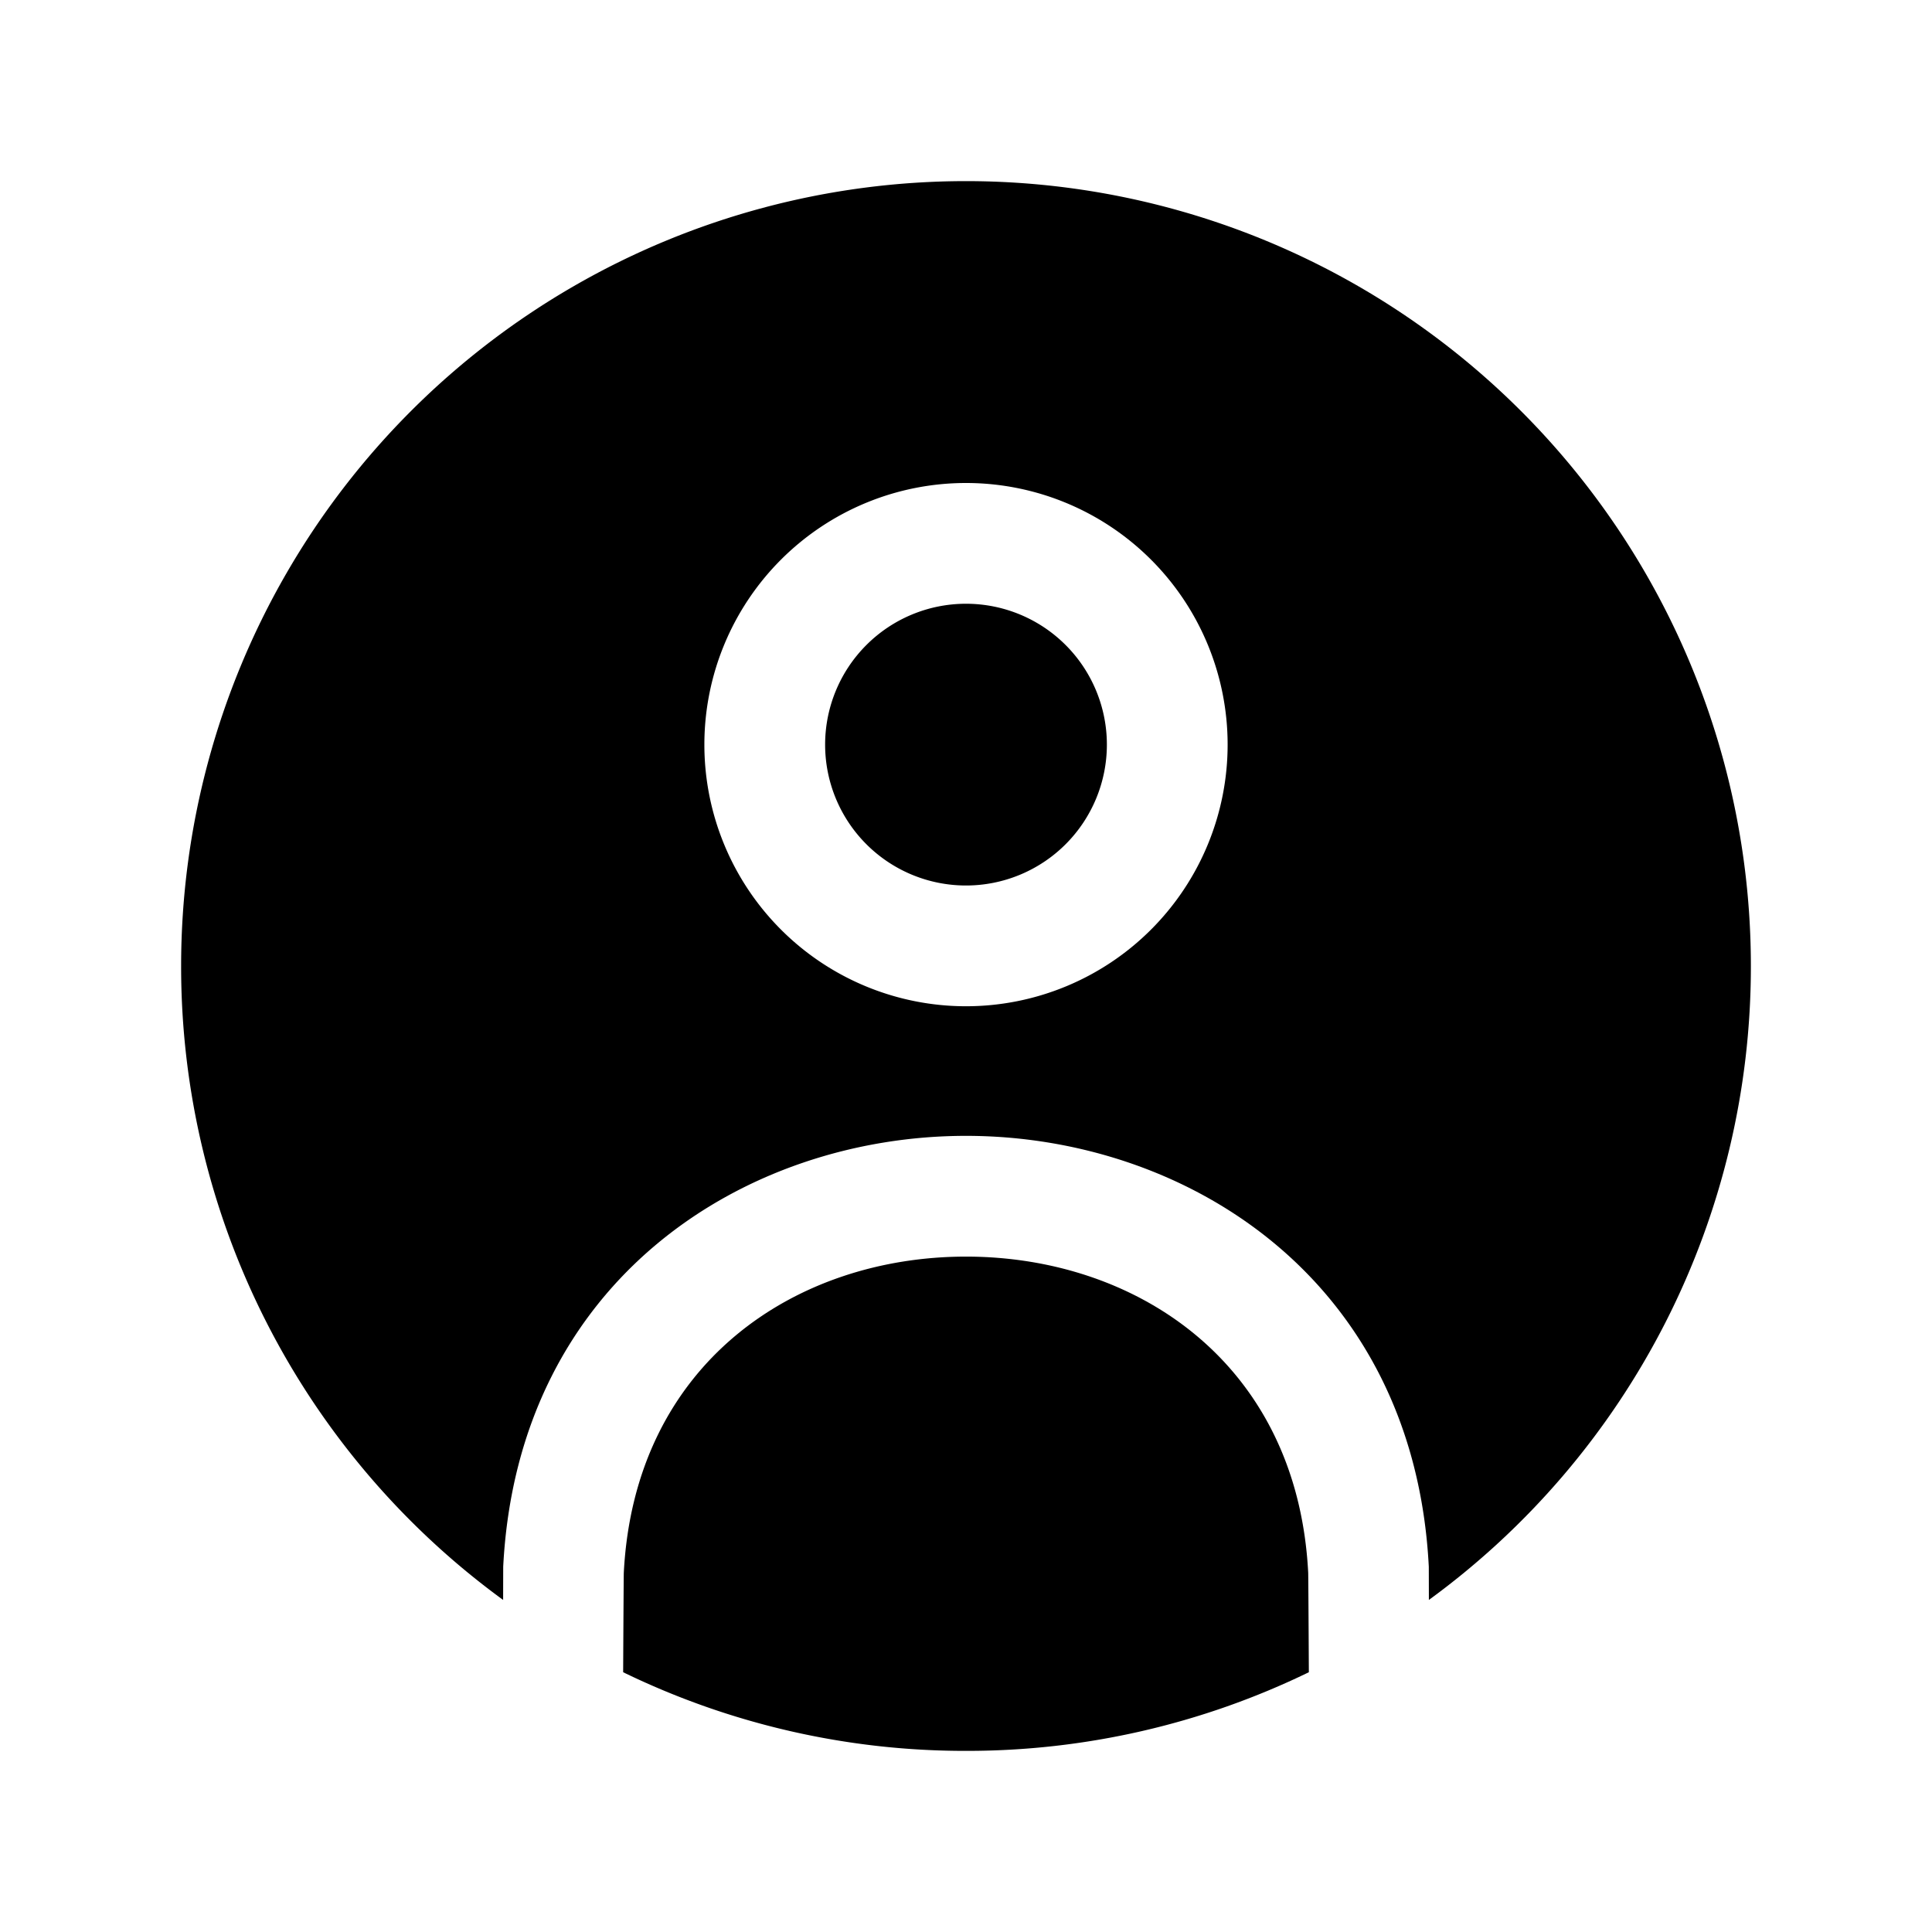 <svg width="24" height="24" fill="currentColor" viewBox="0 0 24 24" xmlns="http://www.w3.org/2000/svg"><path d="M12 7.5a1.75 1.75 0 1 0 0 3.5 1.75 1.75 0 0 0 0-3.5"/><path d="M12 2.25A9.75 9.75 0 0 0 2.25 12a9.736 9.736 0 0 0 4 7.875l.001-.413C6.434 15.883 9.272 14.11 12 14.11c2.728 0 5.566 1.773 5.749 5.352l.001.413a9.736 9.736 0 0 0 4-7.875A9.75 9.75 0 0 0 12 2.25m-3.25 7a3.25 3.25 0 1 1 6.5 0 3.25 3.25 0 0 1-6.5 0"/><path d="M16.259 20.773c-.004-.78-.007-1.209-.008-1.235-.134-2.608-2.137-3.928-4.251-3.928-2.114 0-4.117 1.32-4.251 3.928-.001.026-.004.454-.008 1.235A9.71 9.71 0 0 0 12 21.75a9.71 9.71 0 0 0 4.259-.977"/></svg>